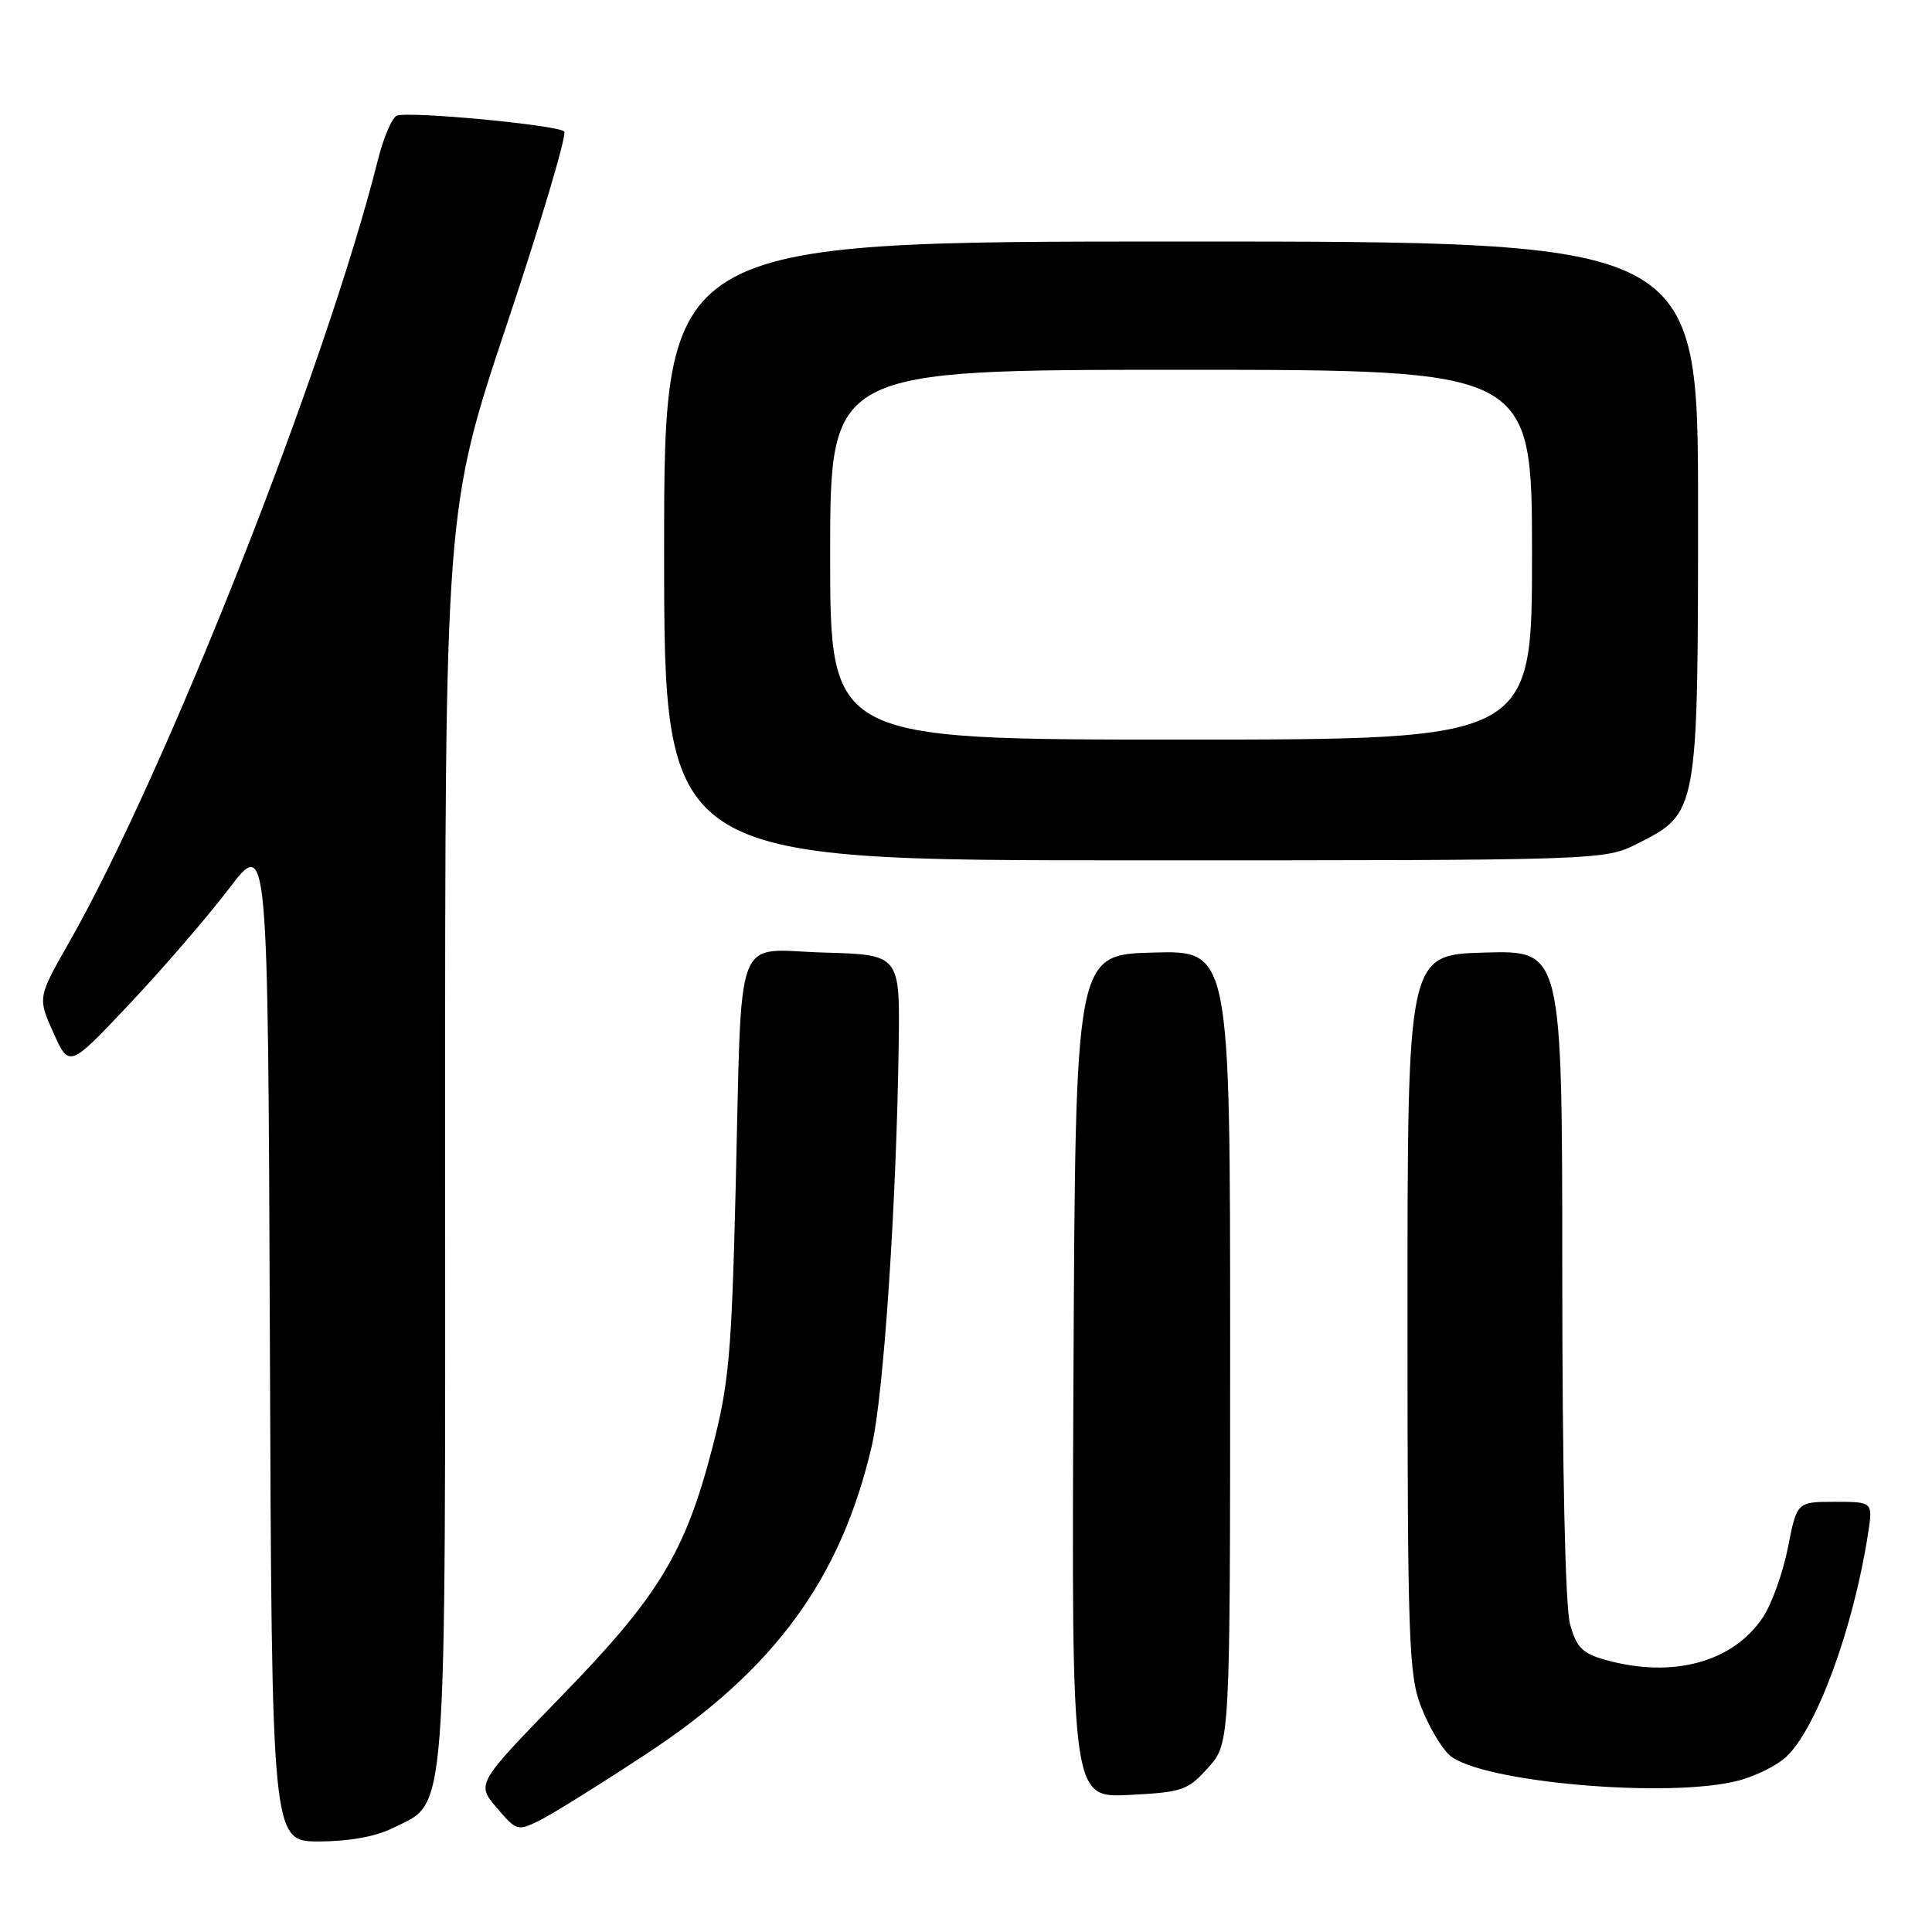 <?xml version="1.0" encoding="UTF-8" standalone="no"?>
<!DOCTYPE svg PUBLIC "-//W3C//DTD SVG 1.1//EN" "http://www.w3.org/Graphics/SVG/1.1/DTD/svg11.dtd" >
<svg xmlns="http://www.w3.org/2000/svg" xmlns:xlink="http://www.w3.org/1999/xlink" version="1.1" viewBox="0 0 256 256">
 <g >
 <path fill="currentColor"
d=" M 52.00 242.25 C 59.36 238.57 59.00 243.30 58.98 150.50 C 58.97 67.50 58.97 67.50 67.22 42.81 C 71.75 29.24 75.14 17.81 74.76 17.42 C 73.90 16.57 54.21 14.70 52.59 15.33 C 51.96 15.57 50.83 18.18 50.09 21.13 C 43.23 48.50 22.05 102.19 9.17 124.85 C 4.99 132.19 4.99 132.19 7.08 136.85 C 9.17 141.50 9.17 141.50 17.13 133.06 C 21.51 128.42 27.44 121.55 30.30 117.80 C 35.50 110.97 35.50 110.97 35.76 177.49 C 36.01 244.00 36.01 244.00 42.26 244.00 C 46.20 244.00 49.79 243.35 52.00 242.25 Z  M 85.74 232.34 C 102.63 221.22 111.44 209.16 115.52 191.57 C 117.09 184.79 118.78 159.61 119.08 138.50 C 119.25 126.50 119.25 126.50 109.17 126.22 C 97.09 125.87 98.34 122.53 97.48 157.39 C 96.94 179.44 96.59 183.36 94.39 191.84 C 90.77 205.78 87.28 211.51 74.35 224.80 C 63.12 236.36 63.12 236.36 65.81 239.53 C 68.42 242.60 68.59 242.65 71.50 241.22 C 73.15 240.40 79.56 236.41 85.74 232.34 Z  M 160.10 234.21 C 163.00 230.97 163.00 230.97 163.00 178.45 C 163.00 125.93 163.00 125.93 152.75 126.22 C 142.50 126.50 142.50 126.50 142.24 182.36 C 141.98 238.22 141.98 238.22 149.60 237.84 C 156.70 237.48 157.40 237.23 160.10 234.21 Z  M 230.50 235.90 C 232.70 235.30 235.47 233.92 236.65 232.82 C 240.68 229.11 245.59 215.75 247.52 203.25 C 248.18 199.00 248.18 199.00 243.14 199.00 C 238.10 199.00 238.10 199.00 236.91 205.06 C 236.25 208.40 234.76 212.56 233.59 214.31 C 229.62 220.26 221.65 222.42 212.79 219.96 C 209.68 219.10 208.90 218.32 208.04 215.21 C 207.41 212.93 207.01 195.02 207.01 168.72 C 207.00 125.93 207.00 125.93 196.75 126.22 C 186.50 126.50 186.50 126.50 186.50 174.00 C 186.50 217.21 186.66 221.92 188.29 226.13 C 189.27 228.67 190.96 231.56 192.05 232.55 C 196.05 236.17 221.40 238.38 230.50 235.90 Z  M 217.04 111.75 C 224.98 107.74 225.00 107.66 225.00 67.25 C 225.00 32.00 225.00 32.00 156.50 32.00 C 88.00 32.00 88.00 32.00 88.00 73.00 C 88.00 114.00 88.00 114.00 150.29 114.00 C 212.58 114.00 212.58 114.00 217.04 111.75 Z  M 110.00 73.50 C 110.00 49.00 110.00 49.00 156.50 49.00 C 203.00 49.00 203.00 49.00 203.00 73.50 C 203.00 98.00 203.00 98.00 156.50 98.00 C 110.00 98.00 110.00 98.00 110.00 73.50 Z "/>
</g>
</svg>
